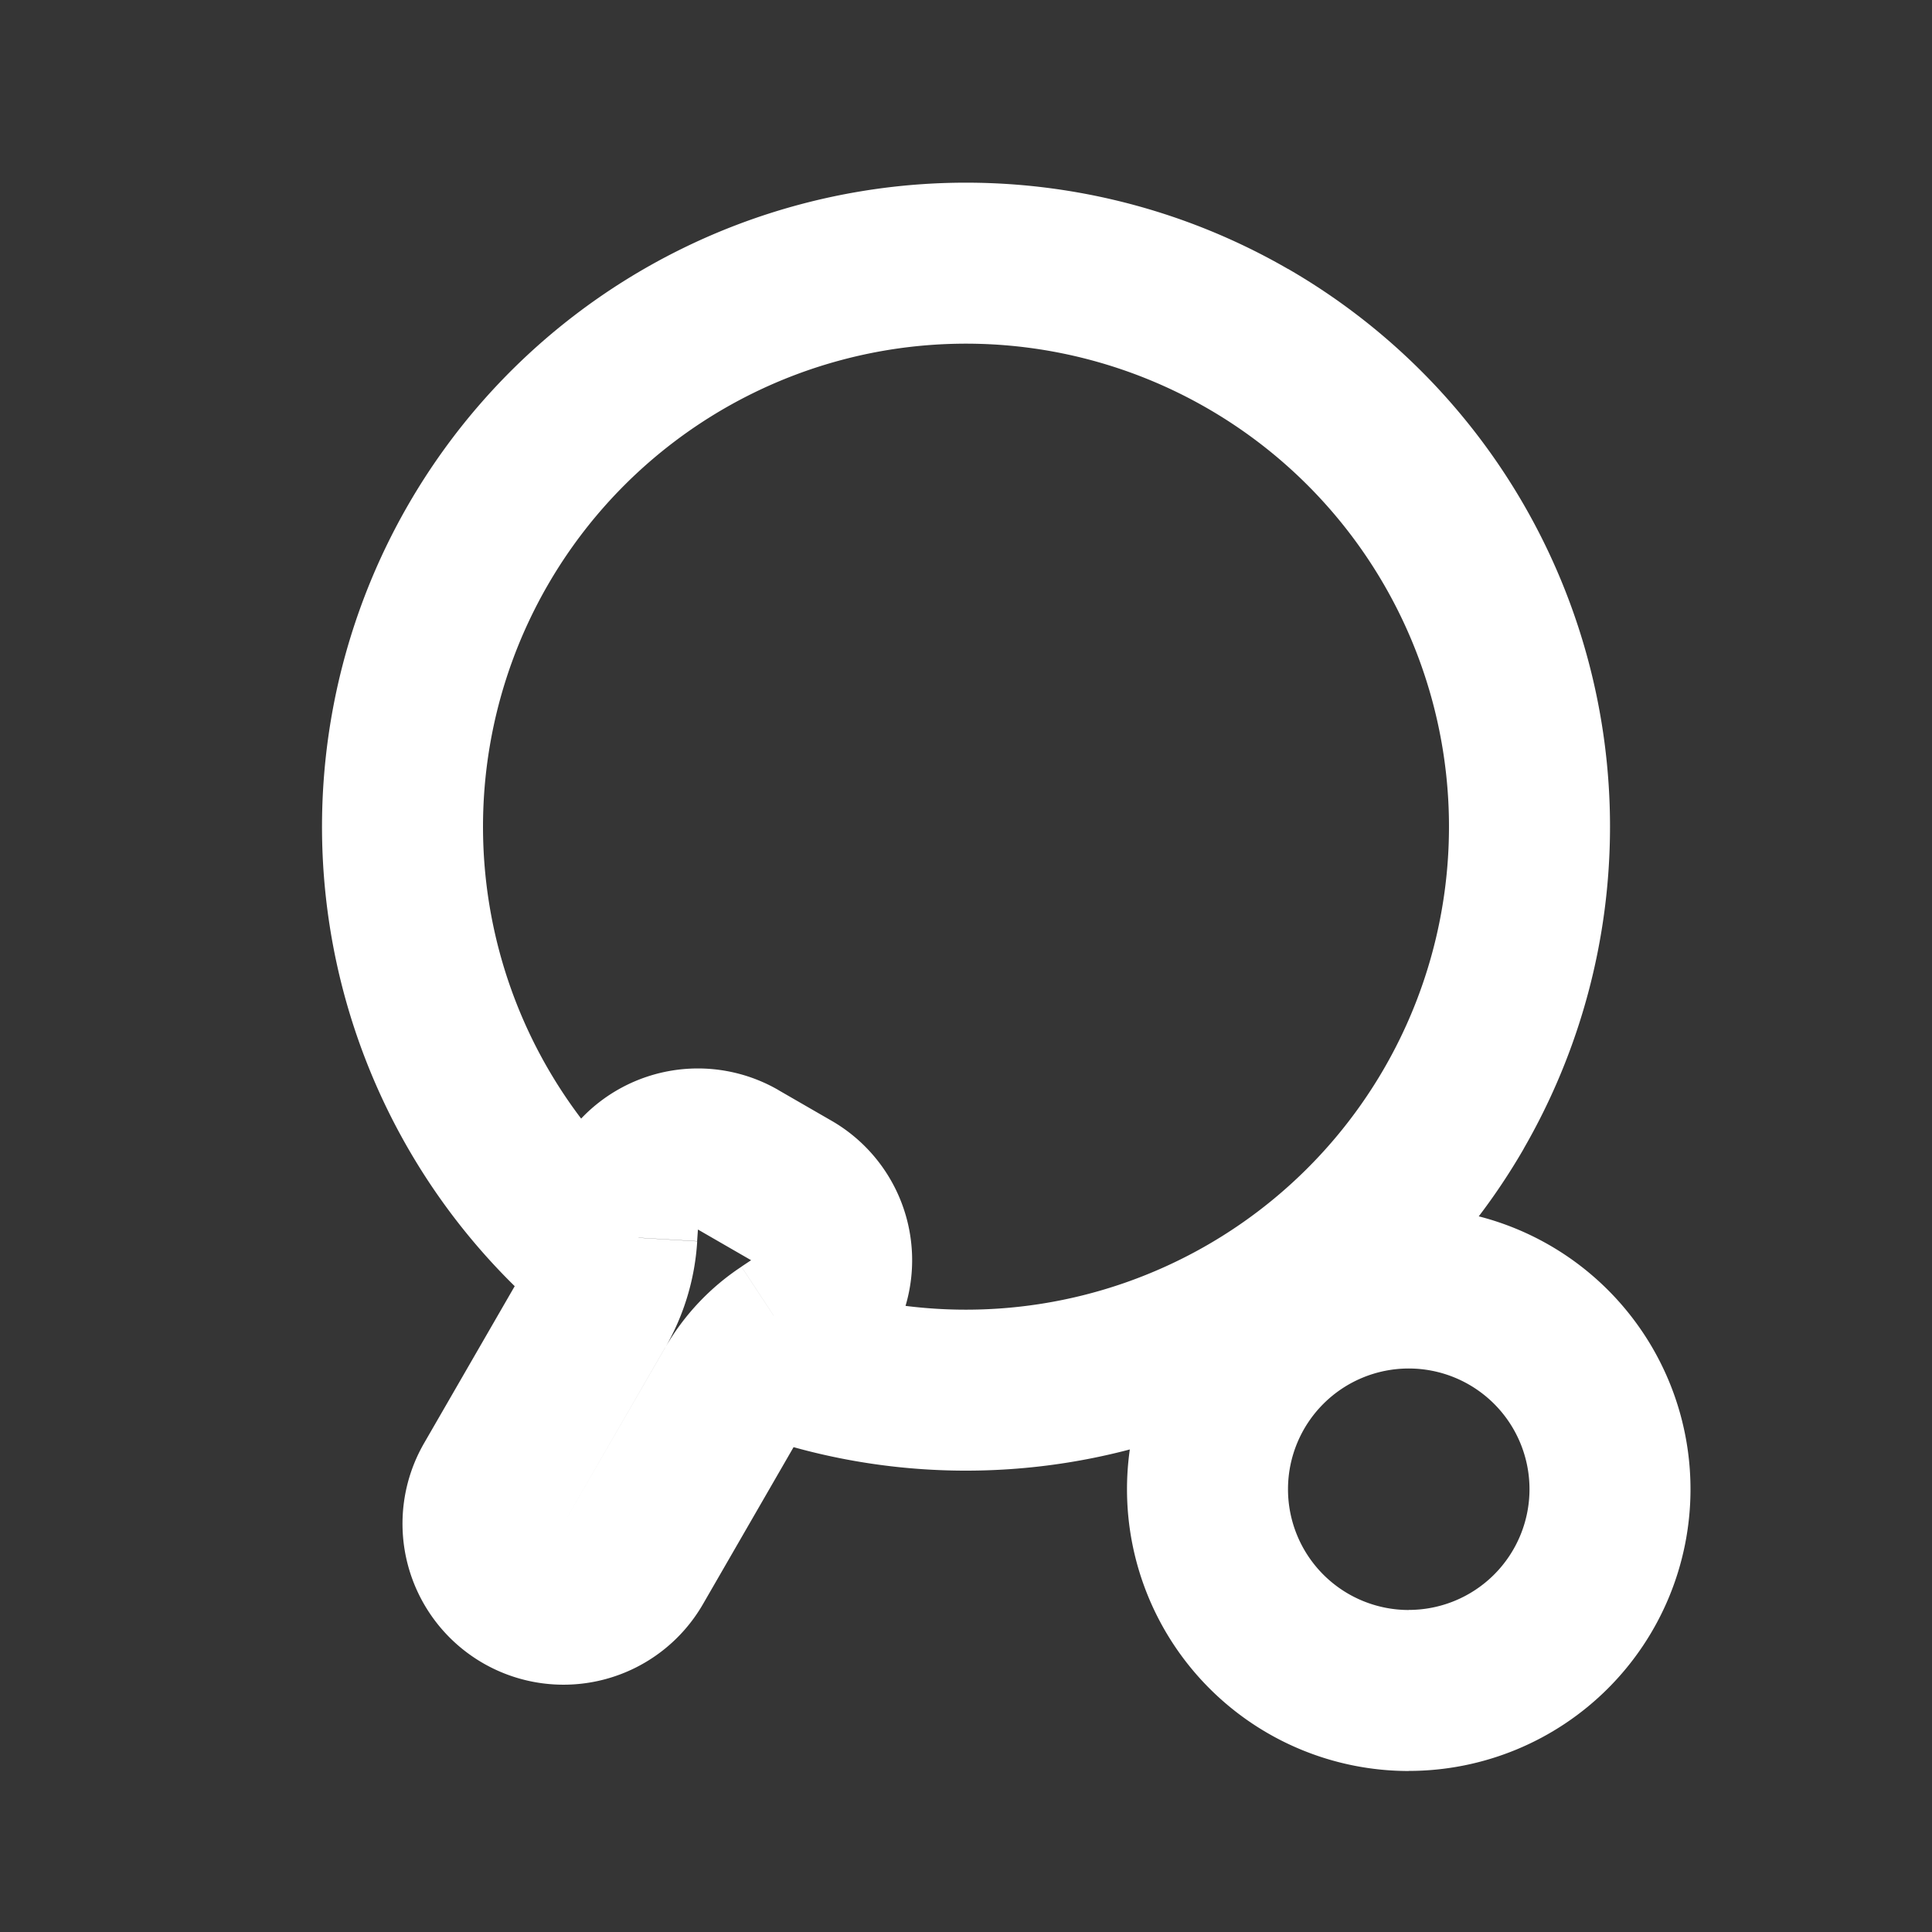<svg xmlns="http://www.w3.org/2000/svg" width="24" height="24" fill="none"><rect width="100%" height="100%" fill="#333333" stroke="none"/><path fill="#fff" fill-opacity=".01" d="M24 0v24H0V0z"/><path fill="#FFFFFF" d="m5.938 6.769.866.5zM15.5 4.207l-.5.866zm2.562 9.562-.866-.5zm-8.302 2.8.551.835zm-.63.67.866.5zm-1.732-1 .866.5zm.468 3.189-.866-.5zm1.965-4.64-.5.867zm-2.16.425-.998-.06zm.998.06.662.382 1-1.732-.662-.382zM7 18.928l1.264-2.19-1.732-1-1.264 2.19zm1.66-3.51.01-.145-1.997-.12-.009.146zm.67.237-.12.08 1.101 1.67.122-.081zm-1.066 1.084L7 18.928l1.732 1 1.264-2.19zm-1.46-9.47A6 6 0 0 1 15 5.073l1-1.732A8 8 0 0 0 5.072 6.269zM15 5.073a6 6 0 0 1 2.196 8.196l1.732 1A8 8 0 0 0 16 3.34zm-6.739 9.89a6.002 6.002 0 0 1-1.457-7.694l-1.732-1a8.002 8.002 0 0 0 1.945 10.26zm8.935-1.694a6.001 6.001 0 0 1-7.393 2.584l-.734 1.86a8.002 8.002 0 0 0 9.86-3.444zM19 18.499a1.5 1.5 0 0 1-1.5 1.5v2a3.5 3.5 0 0 0 3.5-3.5zM17.5 20a1.5 1.5 0 0 1-1.5-1.5h-2a3.5 3.5 0 0 0 3.5 3.5zM16 18.5a1.5 1.5 0 0 1 1.5-1.5v-2a3.5 3.5 0 0 0-3.5 3.5zm1.5-1.5a1.5 1.5 0 0 1 1.5 1.5h2a3.5 3.5 0 0 0-3.5-3.5zm-8.29-1.264a3 3 0 0 0-.946 1.004l1.732 1a1 1 0 0 1 .315-.335zm-.946 1.004a3 3 0 0 0 .397-1.32l-1.997-.12a1 1 0 0 1-.132.44zM7 18.928l-1.732-1A2 2 0 0 0 6 20.66zM6 20.66a2 2 0 0 0 2.732-.732l-1.732-1zm3.33-5.005 1.103 1.669a2 2 0 0 0-.102-3.401zm.34-2.114a2 2 0 0 0-2.997 1.612l1.996.12z"/></svg>